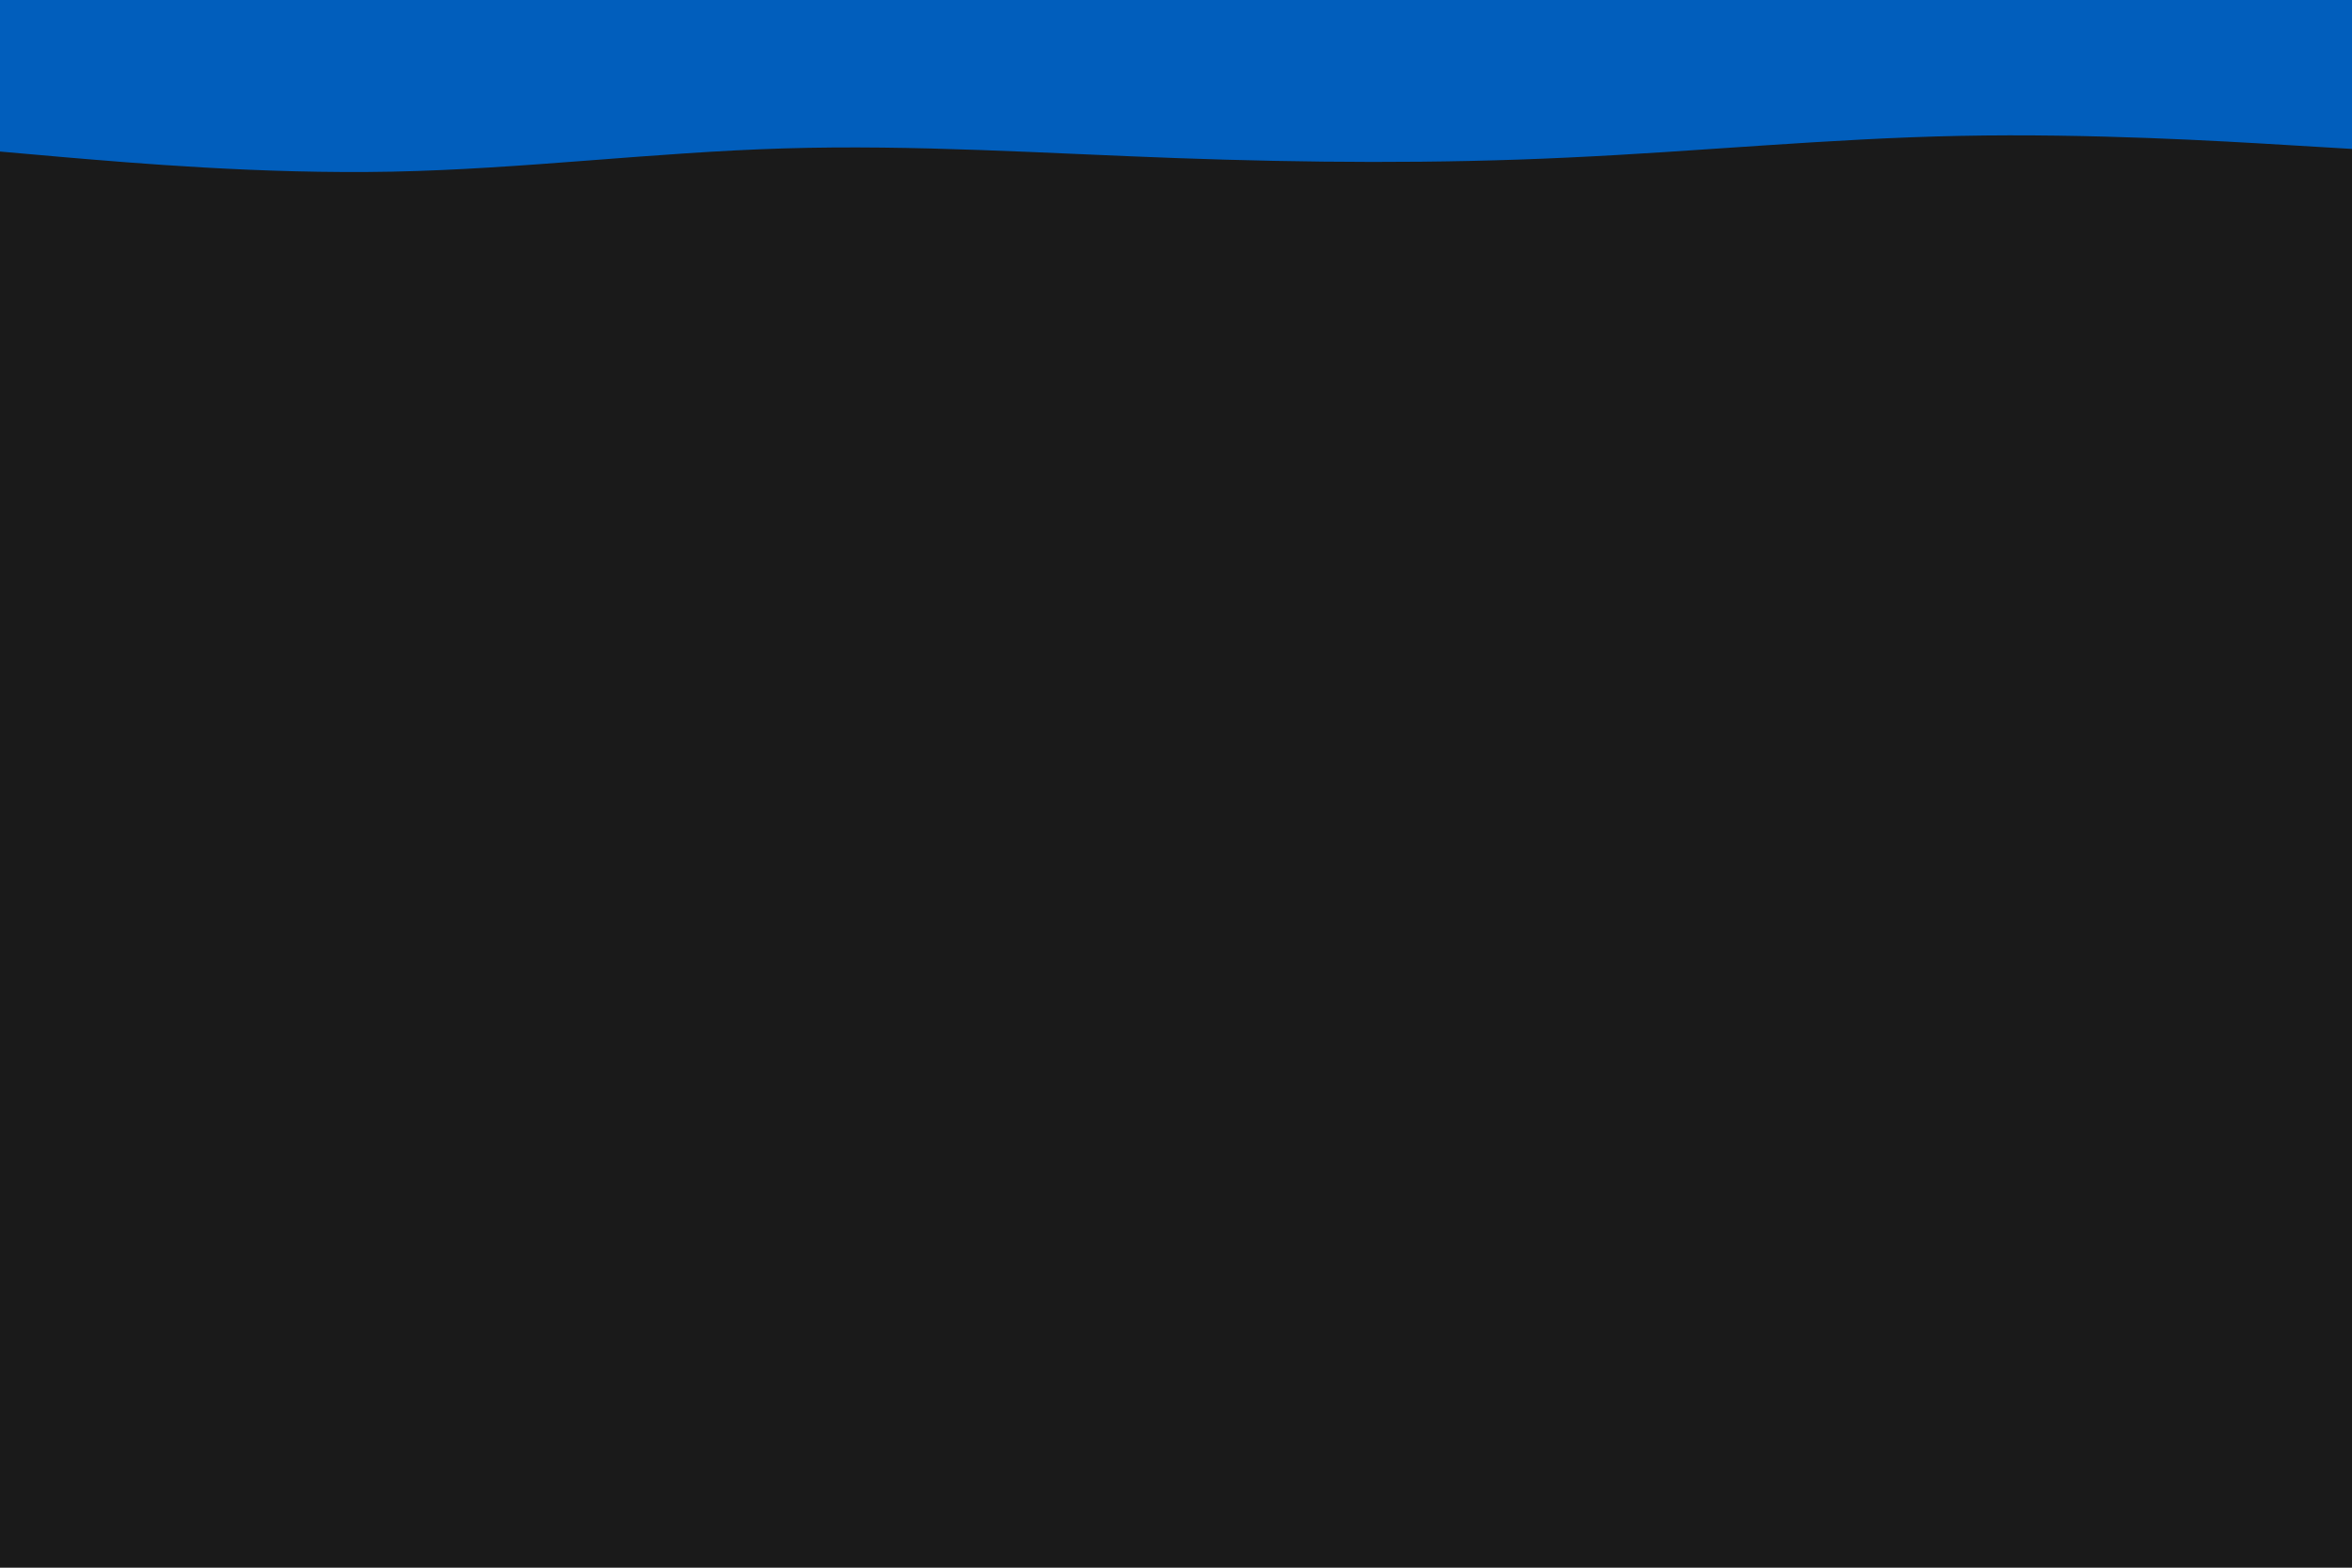 <svg id="visual" viewBox="0 0 900 600" width="900" height="600" xmlns="http://www.w3.org/2000/svg" xmlns:xlink="http://www.w3.org/1999/xlink" version="1.1"><rect x="0" y="0" width="900" height="600" fill="#1a1a1a"></rect><path d="M0 58L25 60.2C50 62.3 100 66.7 150 65.7C200 64.7 250 58.3 300 56.8C350 55.3 400 58.7 450 60.5C500 62.3 550 62.7 600 60.3C650 58 700 53 750 52C800 51 850 54 875 55.5L900 57L900 0L875 0C850 0 800 0 750 0C700 0 650 0 600 0C550 0 500 0 450 0C400 0 350 0 300 0C250 0 200 0 150 0C100 0 50 0 25 0L0 0Z" fill="#015ebc" stroke-linecap="round" stroke-linejoin="miter"></path></svg>